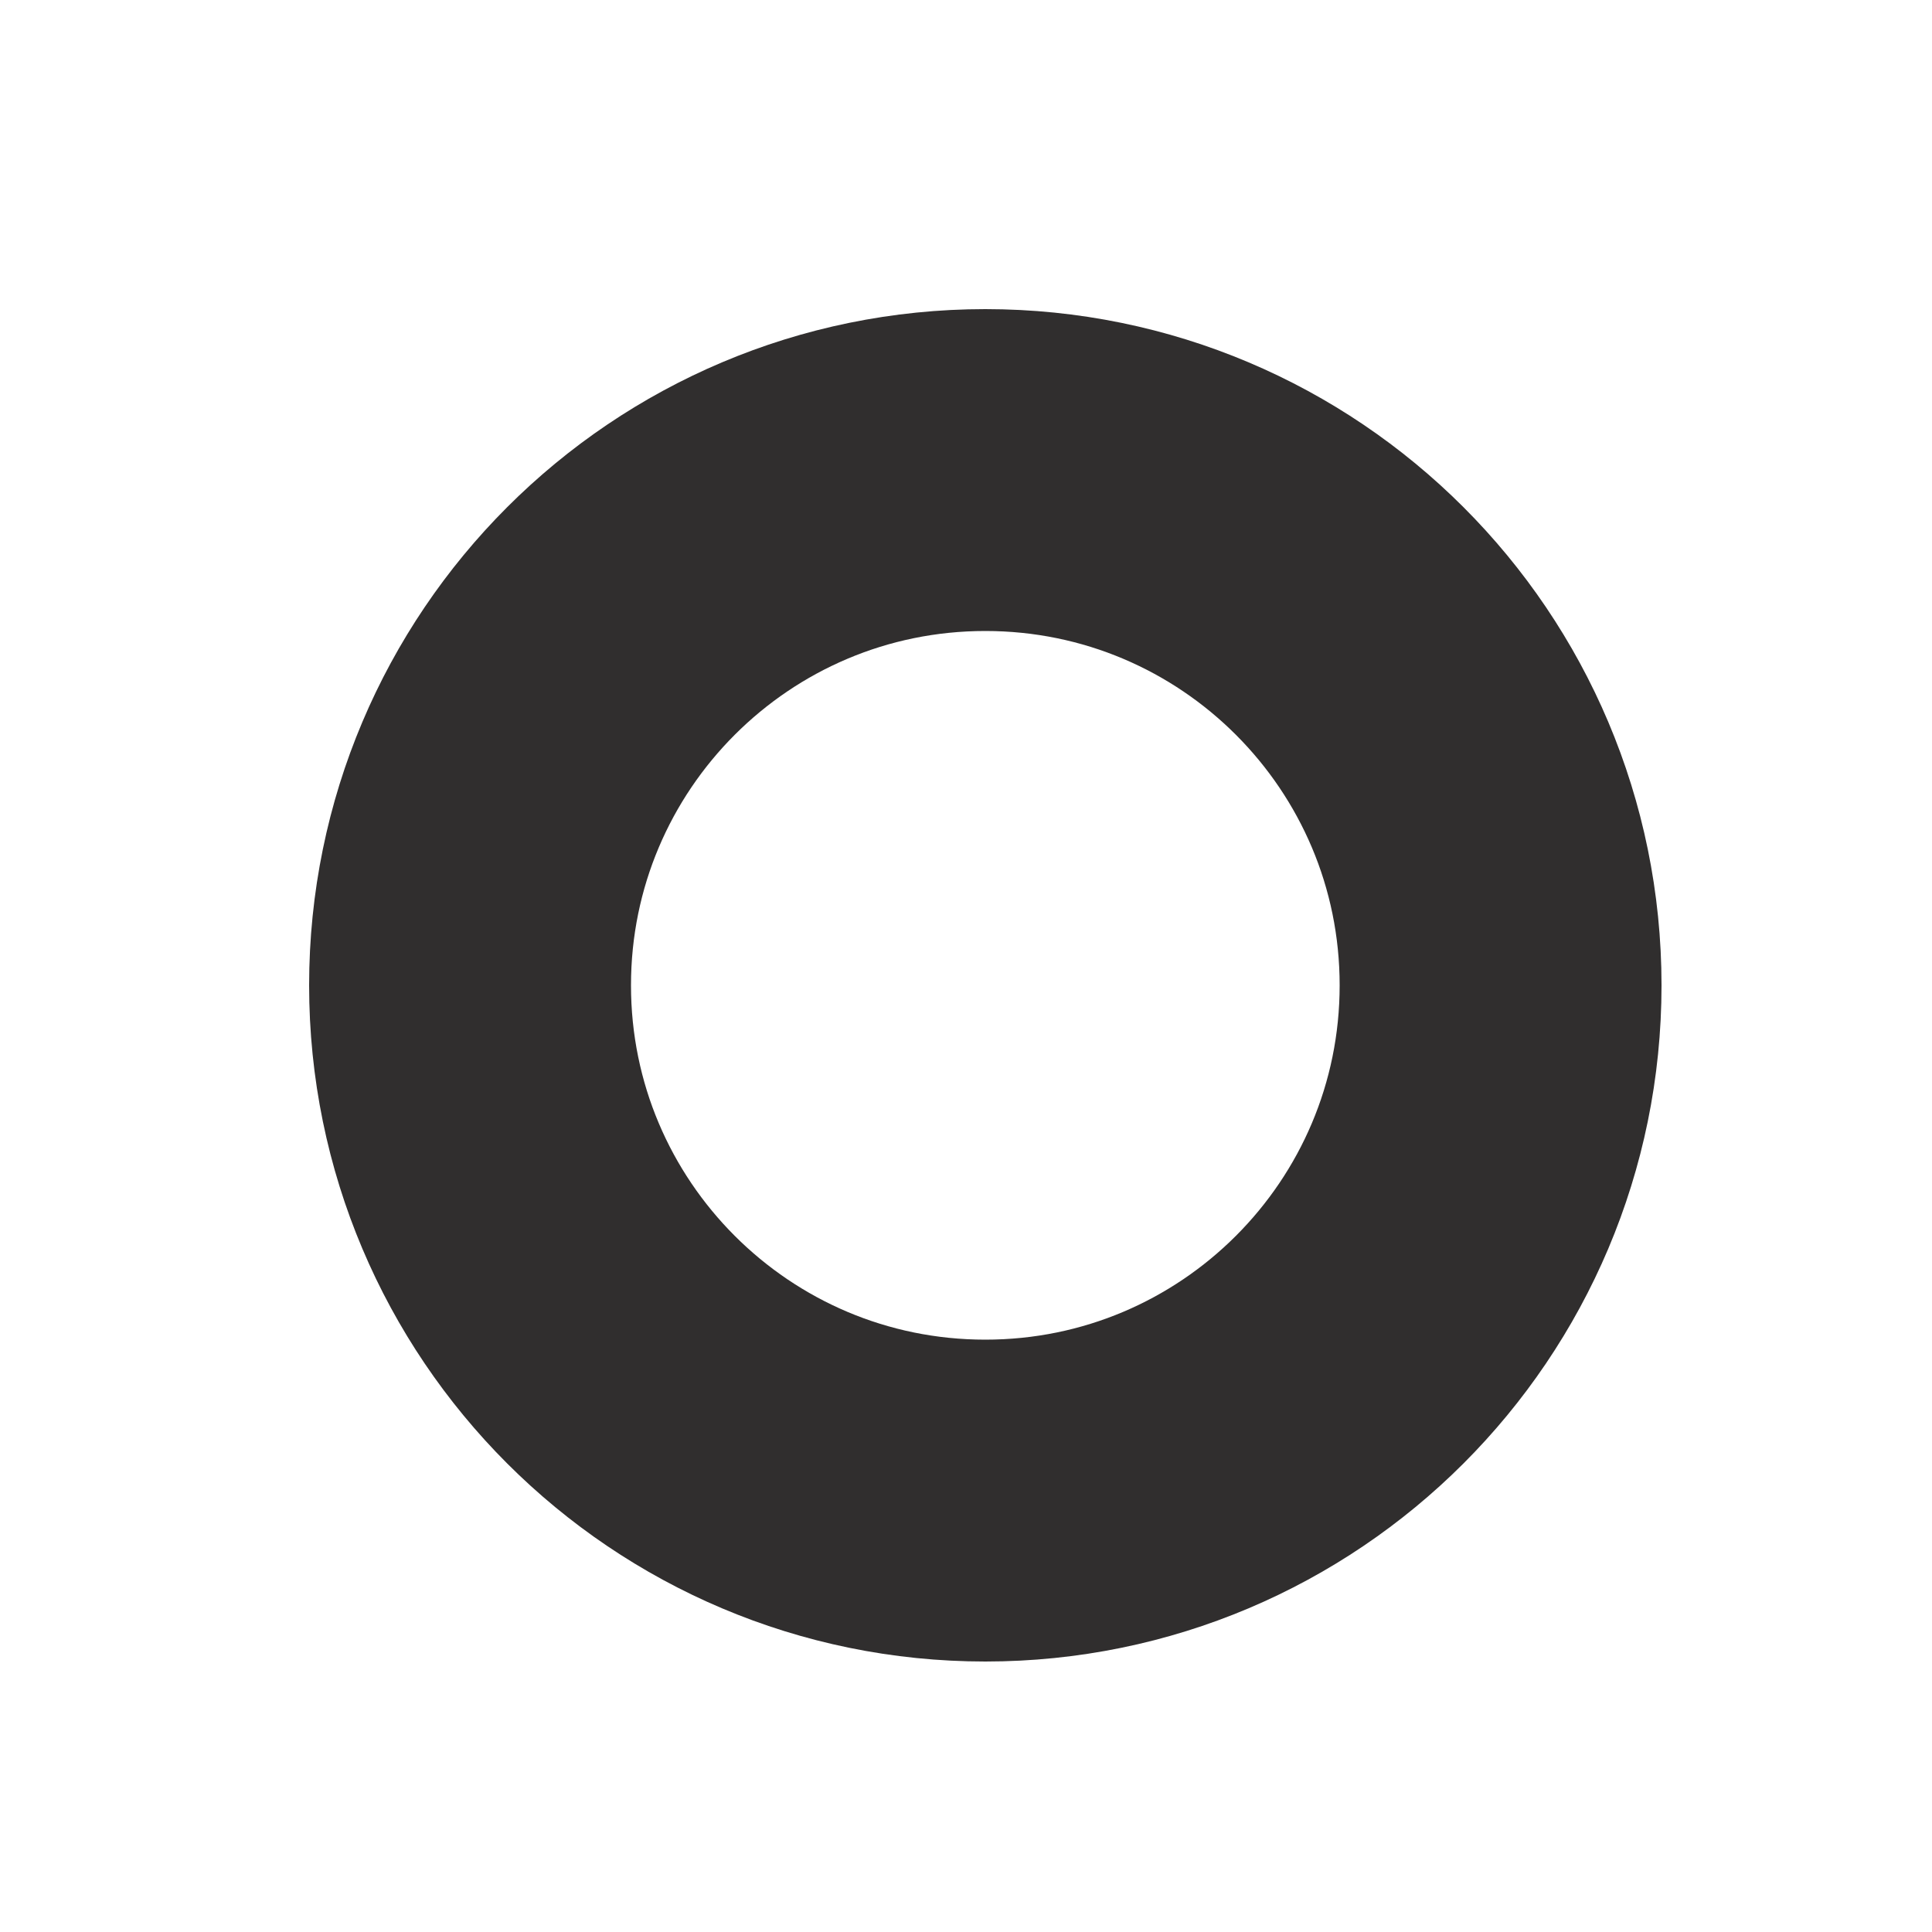 <svg width="50" height="50" viewBox="0 0 50 50" fill="none" xmlns="http://www.w3.org/2000/svg">
<path d="M38.835 25.5C38.835 32.865 32.865 38.835 25.5 38.835C18.135 38.835 12.165 32.865 12.165 25.5C12.165 18.135 18.135 12.165 25.5 12.165C32.865 12.165 38.835 18.135 38.835 25.5Z" stroke="#302E2E" stroke-width="8.33" stroke-linecap="round" stroke-linejoin="round"/>
</svg>
